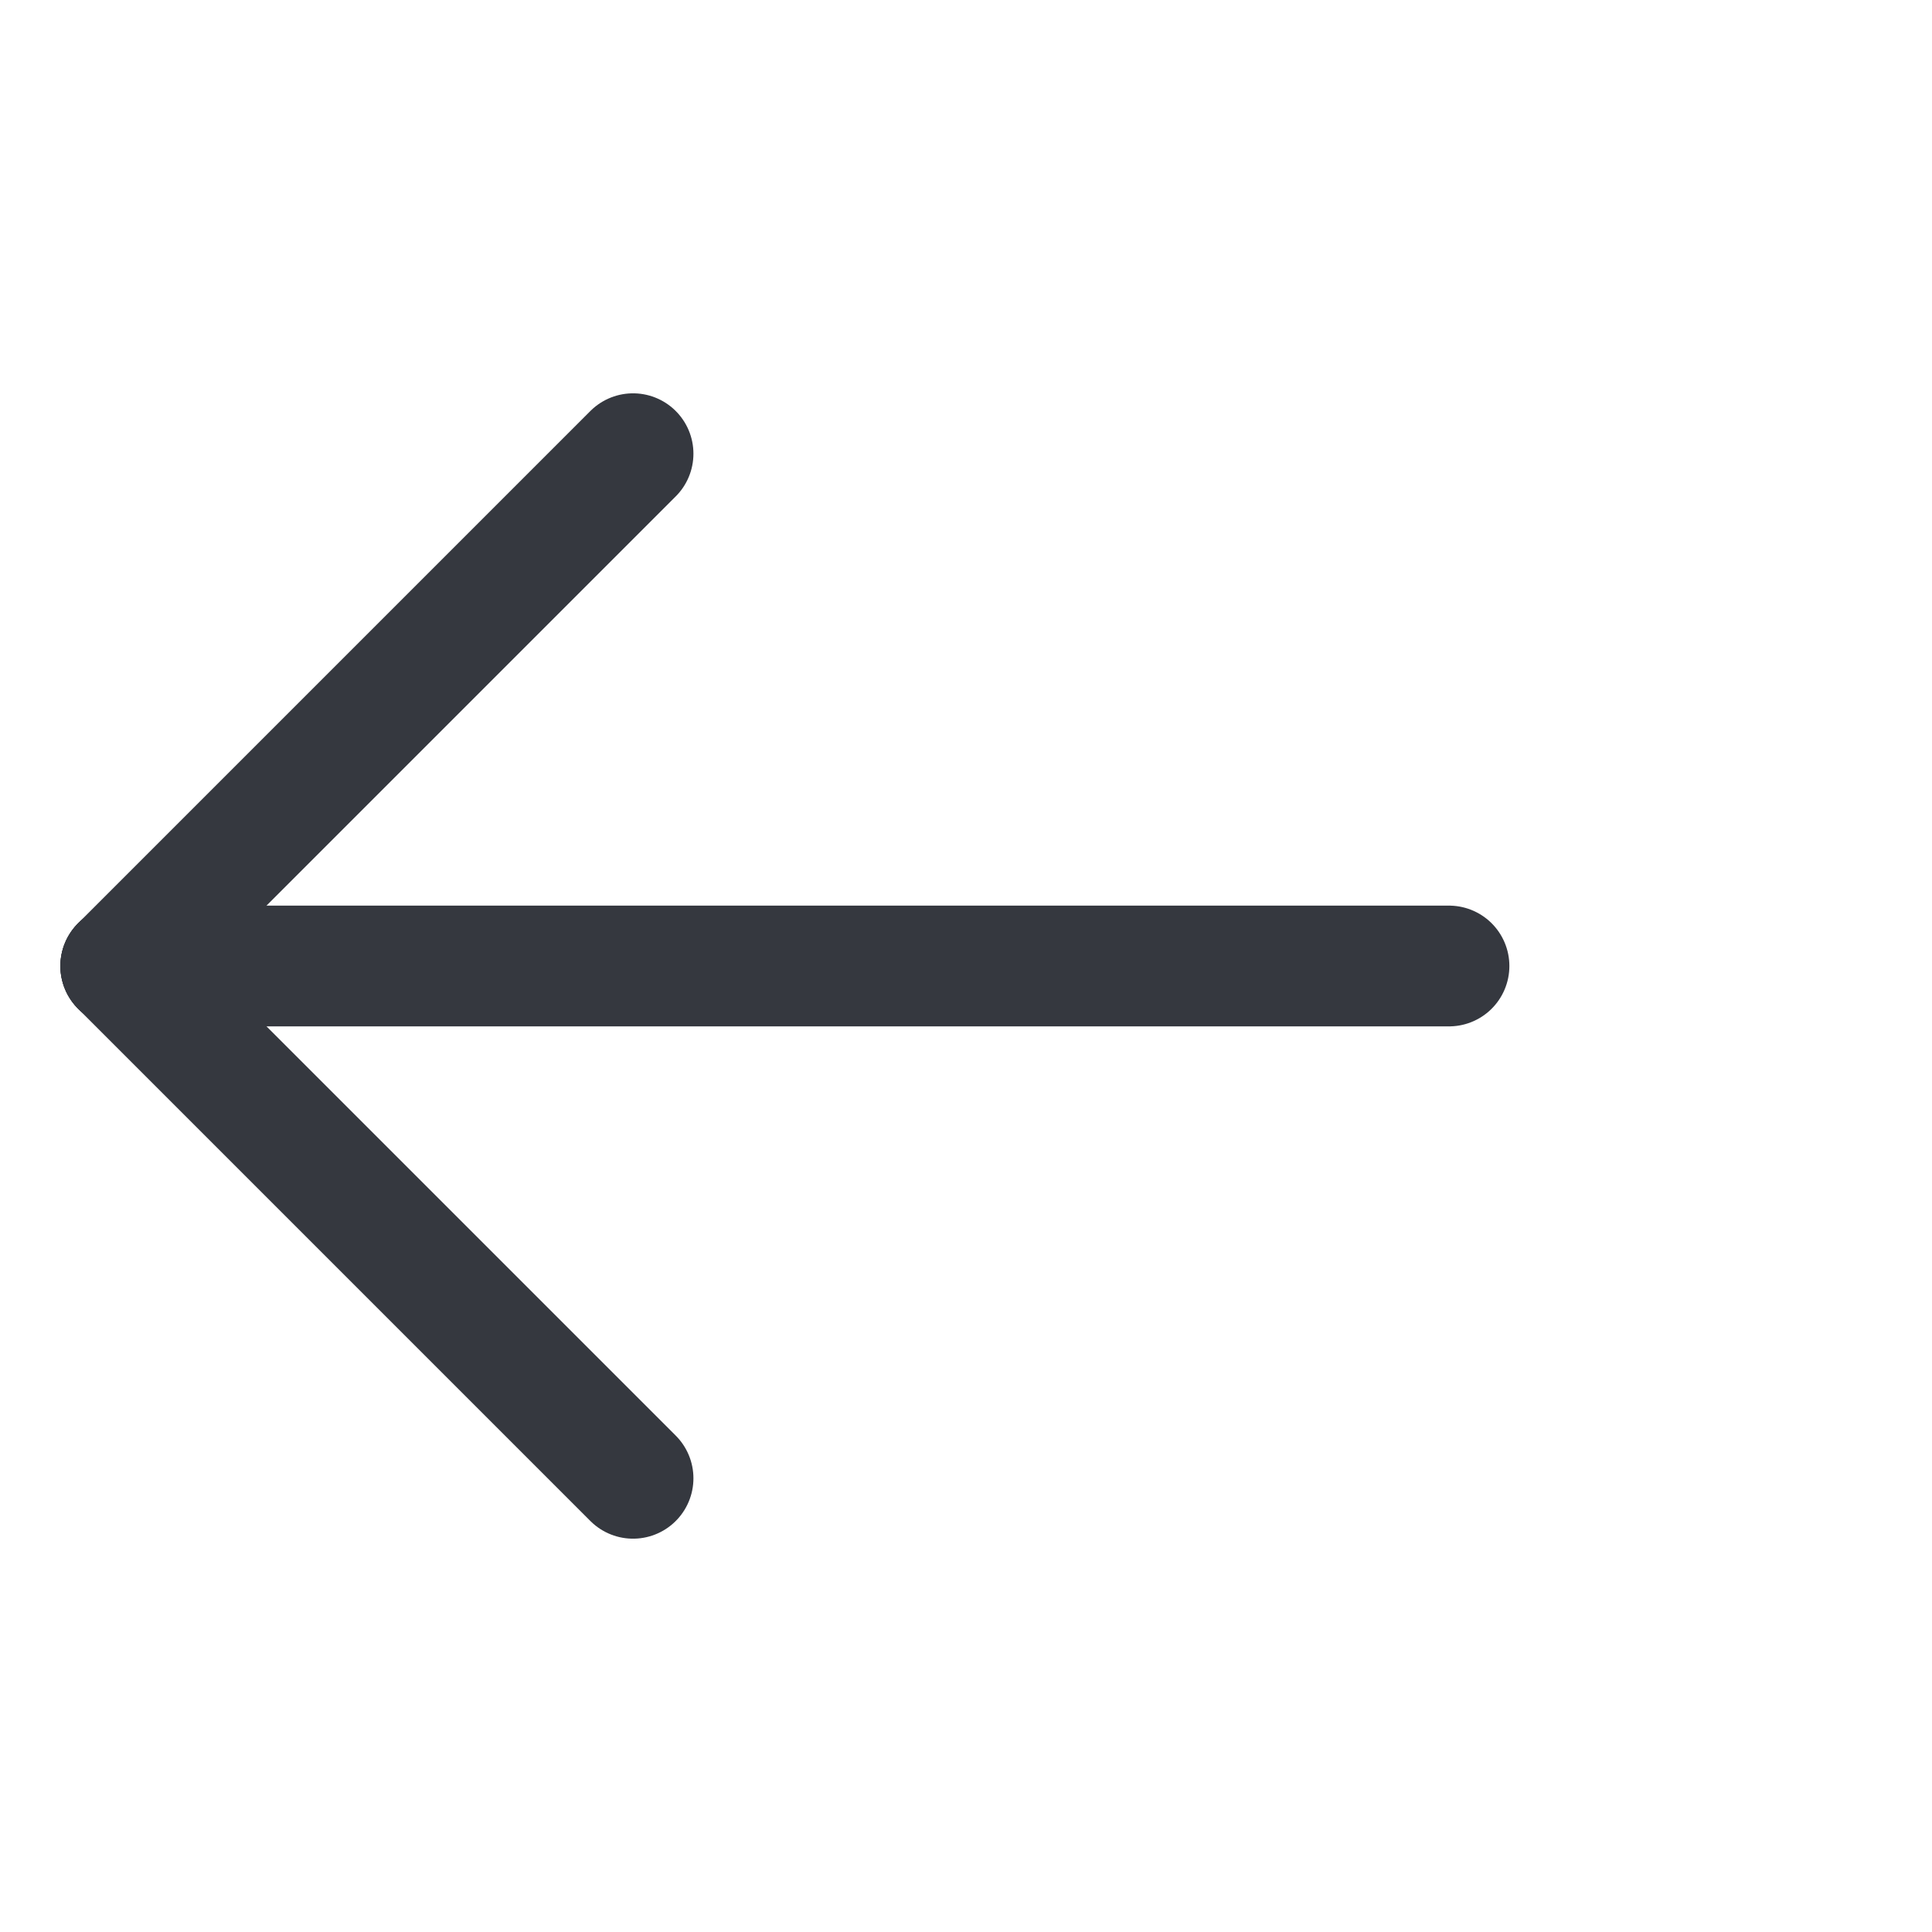 <svg width="24" height="24" viewBox="0 0 24 24" fill="none" xmlns="http://www.w3.org/2000/svg">
<path d="M1.5 12H18" stroke="#35383F" stroke-width="1.5" stroke-linecap="round" stroke-linejoin="round"/>
<path d="M1.5 12L7.864 18.364" stroke="#35383F" stroke-width="1.5" stroke-linecap="round" stroke-linejoin="round"/>
<path d="M1.5 12L7.864 5.636" stroke="#35383F" stroke-width="1.5" stroke-linecap="round" stroke-linejoin="round"/>
</svg>

